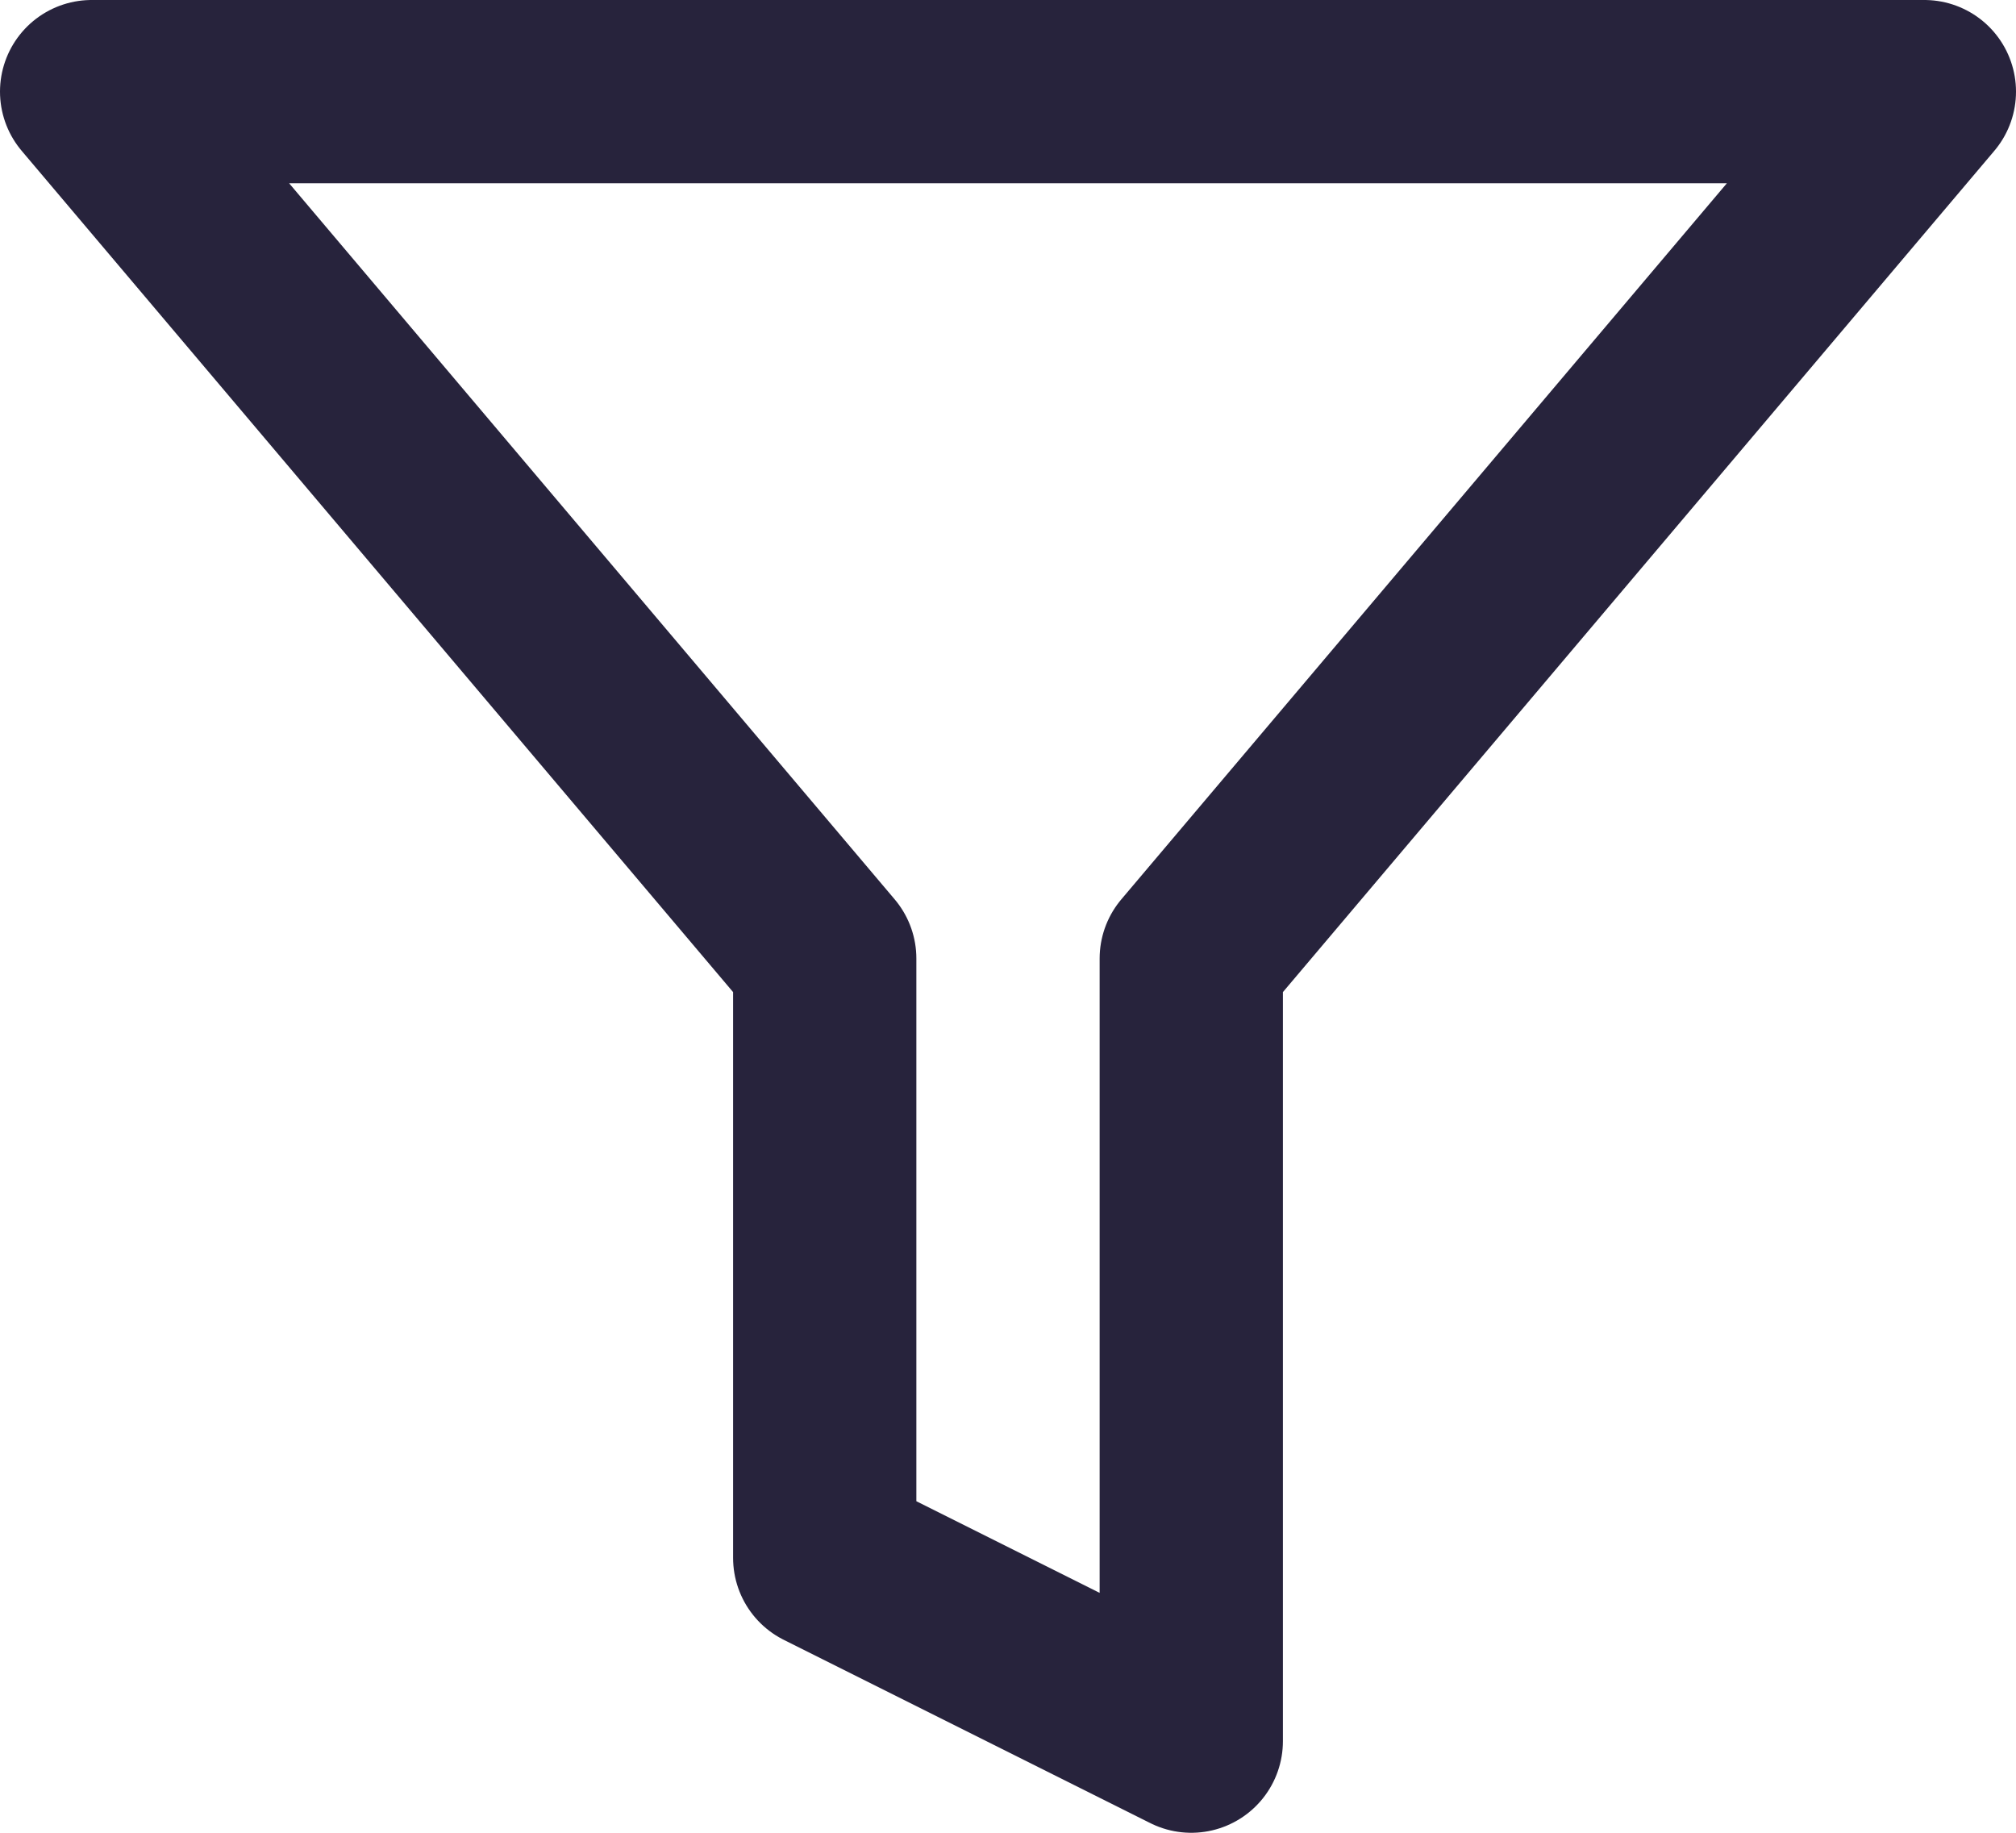 <svg xmlns="http://www.w3.org/2000/svg" width="22" height="20" viewBox="0 0 22 20">
  <defs>
    <style>
      .cls-1 {
        fill: none;
        stroke: #27233c;
        stroke-linecap: round;
        stroke-linejoin: round;
        stroke-width: 2px;
      }
    </style>
  </defs>
  <path id="Icon_feather-filter" data-name="Icon feather-filter" class="cls-1" d="M23,4.5H3l8,9.46V20.5l4,2V13.96Z" transform="translate(-2 -3.5)"/>
</svg>
